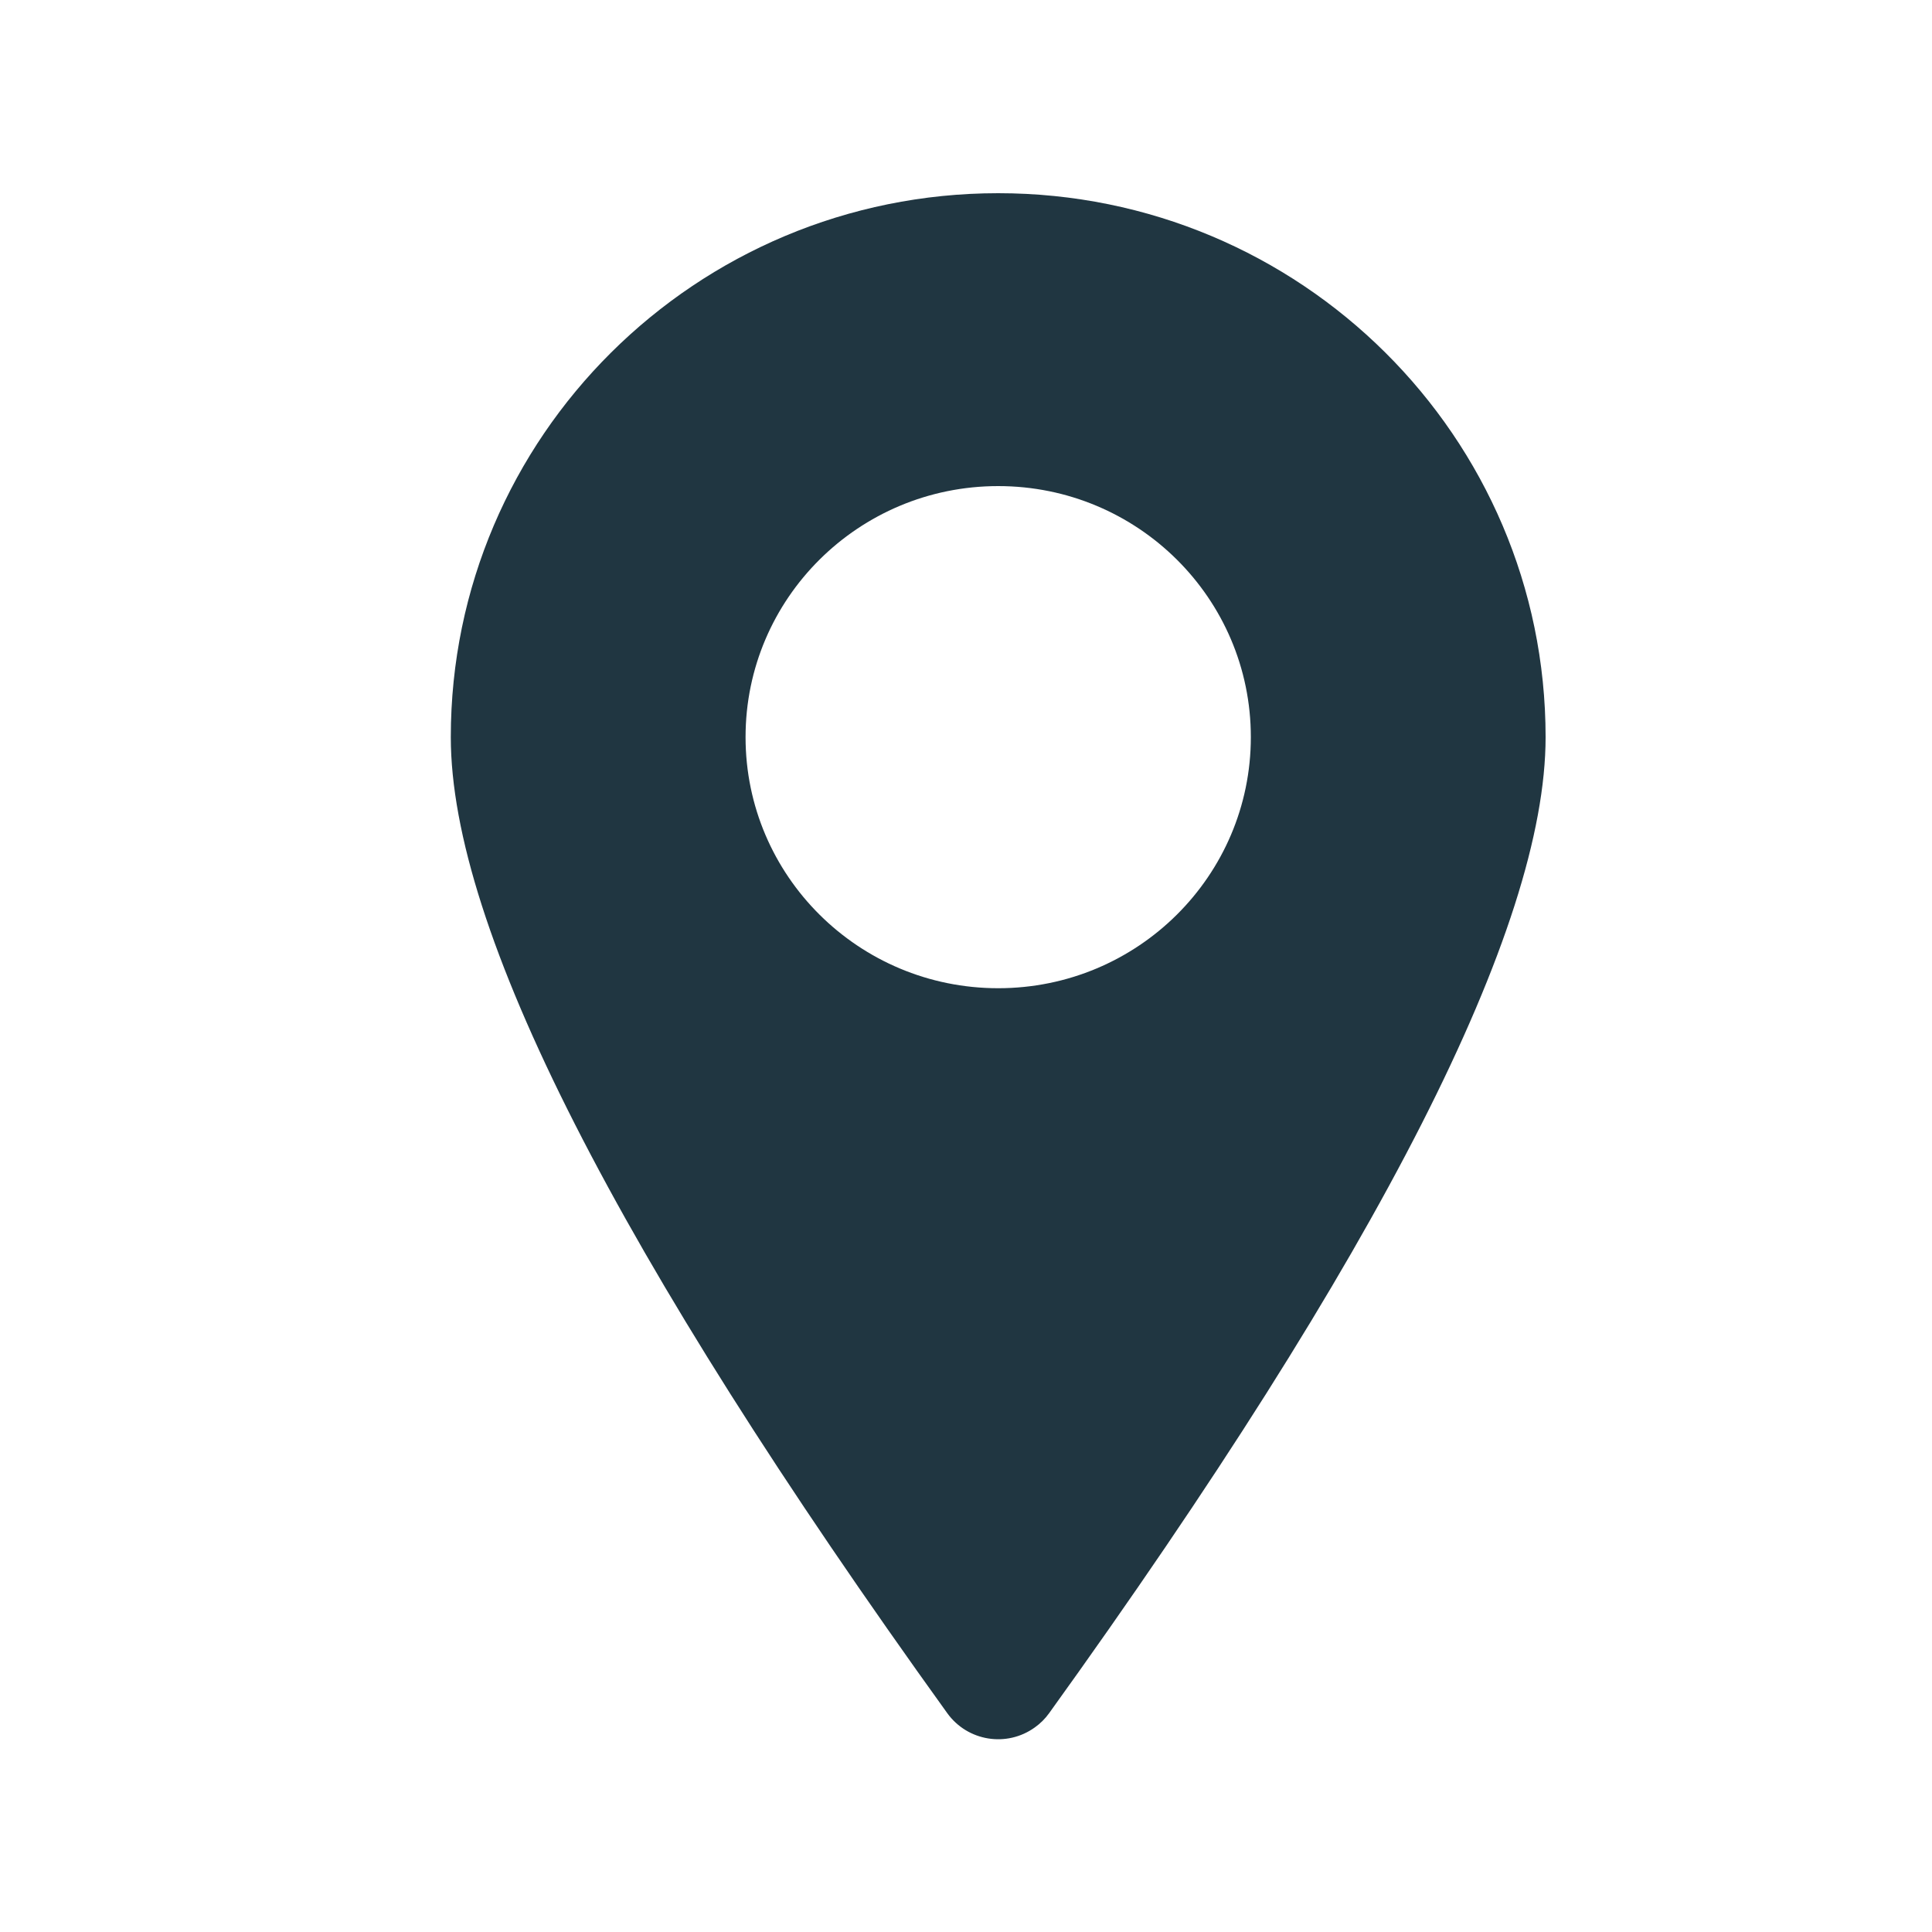 <?xml version="1.0" encoding="UTF-8"?>
<svg width="30px" height="30px" viewBox="0 0 30 30" version="1.1" xmlns="http://www.w3.org/2000/svg" xmlns:xlink="http://www.w3.org/1999/xlink">
    <!-- Generator: Sketch 52.5 (67469) - http://www.bohemiancoding.com/sketch -->
    <title>Atoms/Icons/icon-location</title>
    <desc>Created with Sketch.</desc>
    <g id="Atoms/Icons/icon-location" stroke="none" stroke-width="1" fill="none" fill-rule="evenodd">
        <path d="M16.291,26.602 C16.23,26.687 16.155,26.762 16.069,26.823 C15.632,27.138 15.023,27.038 14.709,26.602 L14.709,26.602 C9.57,19.46 7,14.408 7,11.446 C7,6.782 10.806,3 15.5,3 C20.194,3 24,6.782 24,11.446 C24,14.408 21.43,19.46 16.291,26.602 Z M15.5,15.345 C17.667,15.345 19.423,13.599 19.423,11.446 C19.423,9.293 17.667,7.548 15.5,7.548 C13.333,7.548 11.577,9.293 11.577,11.446 C11.577,13.599 13.333,15.345 15.5,15.345 Z" id="Shape" fill="#203641"></path>
    </g>
</svg>